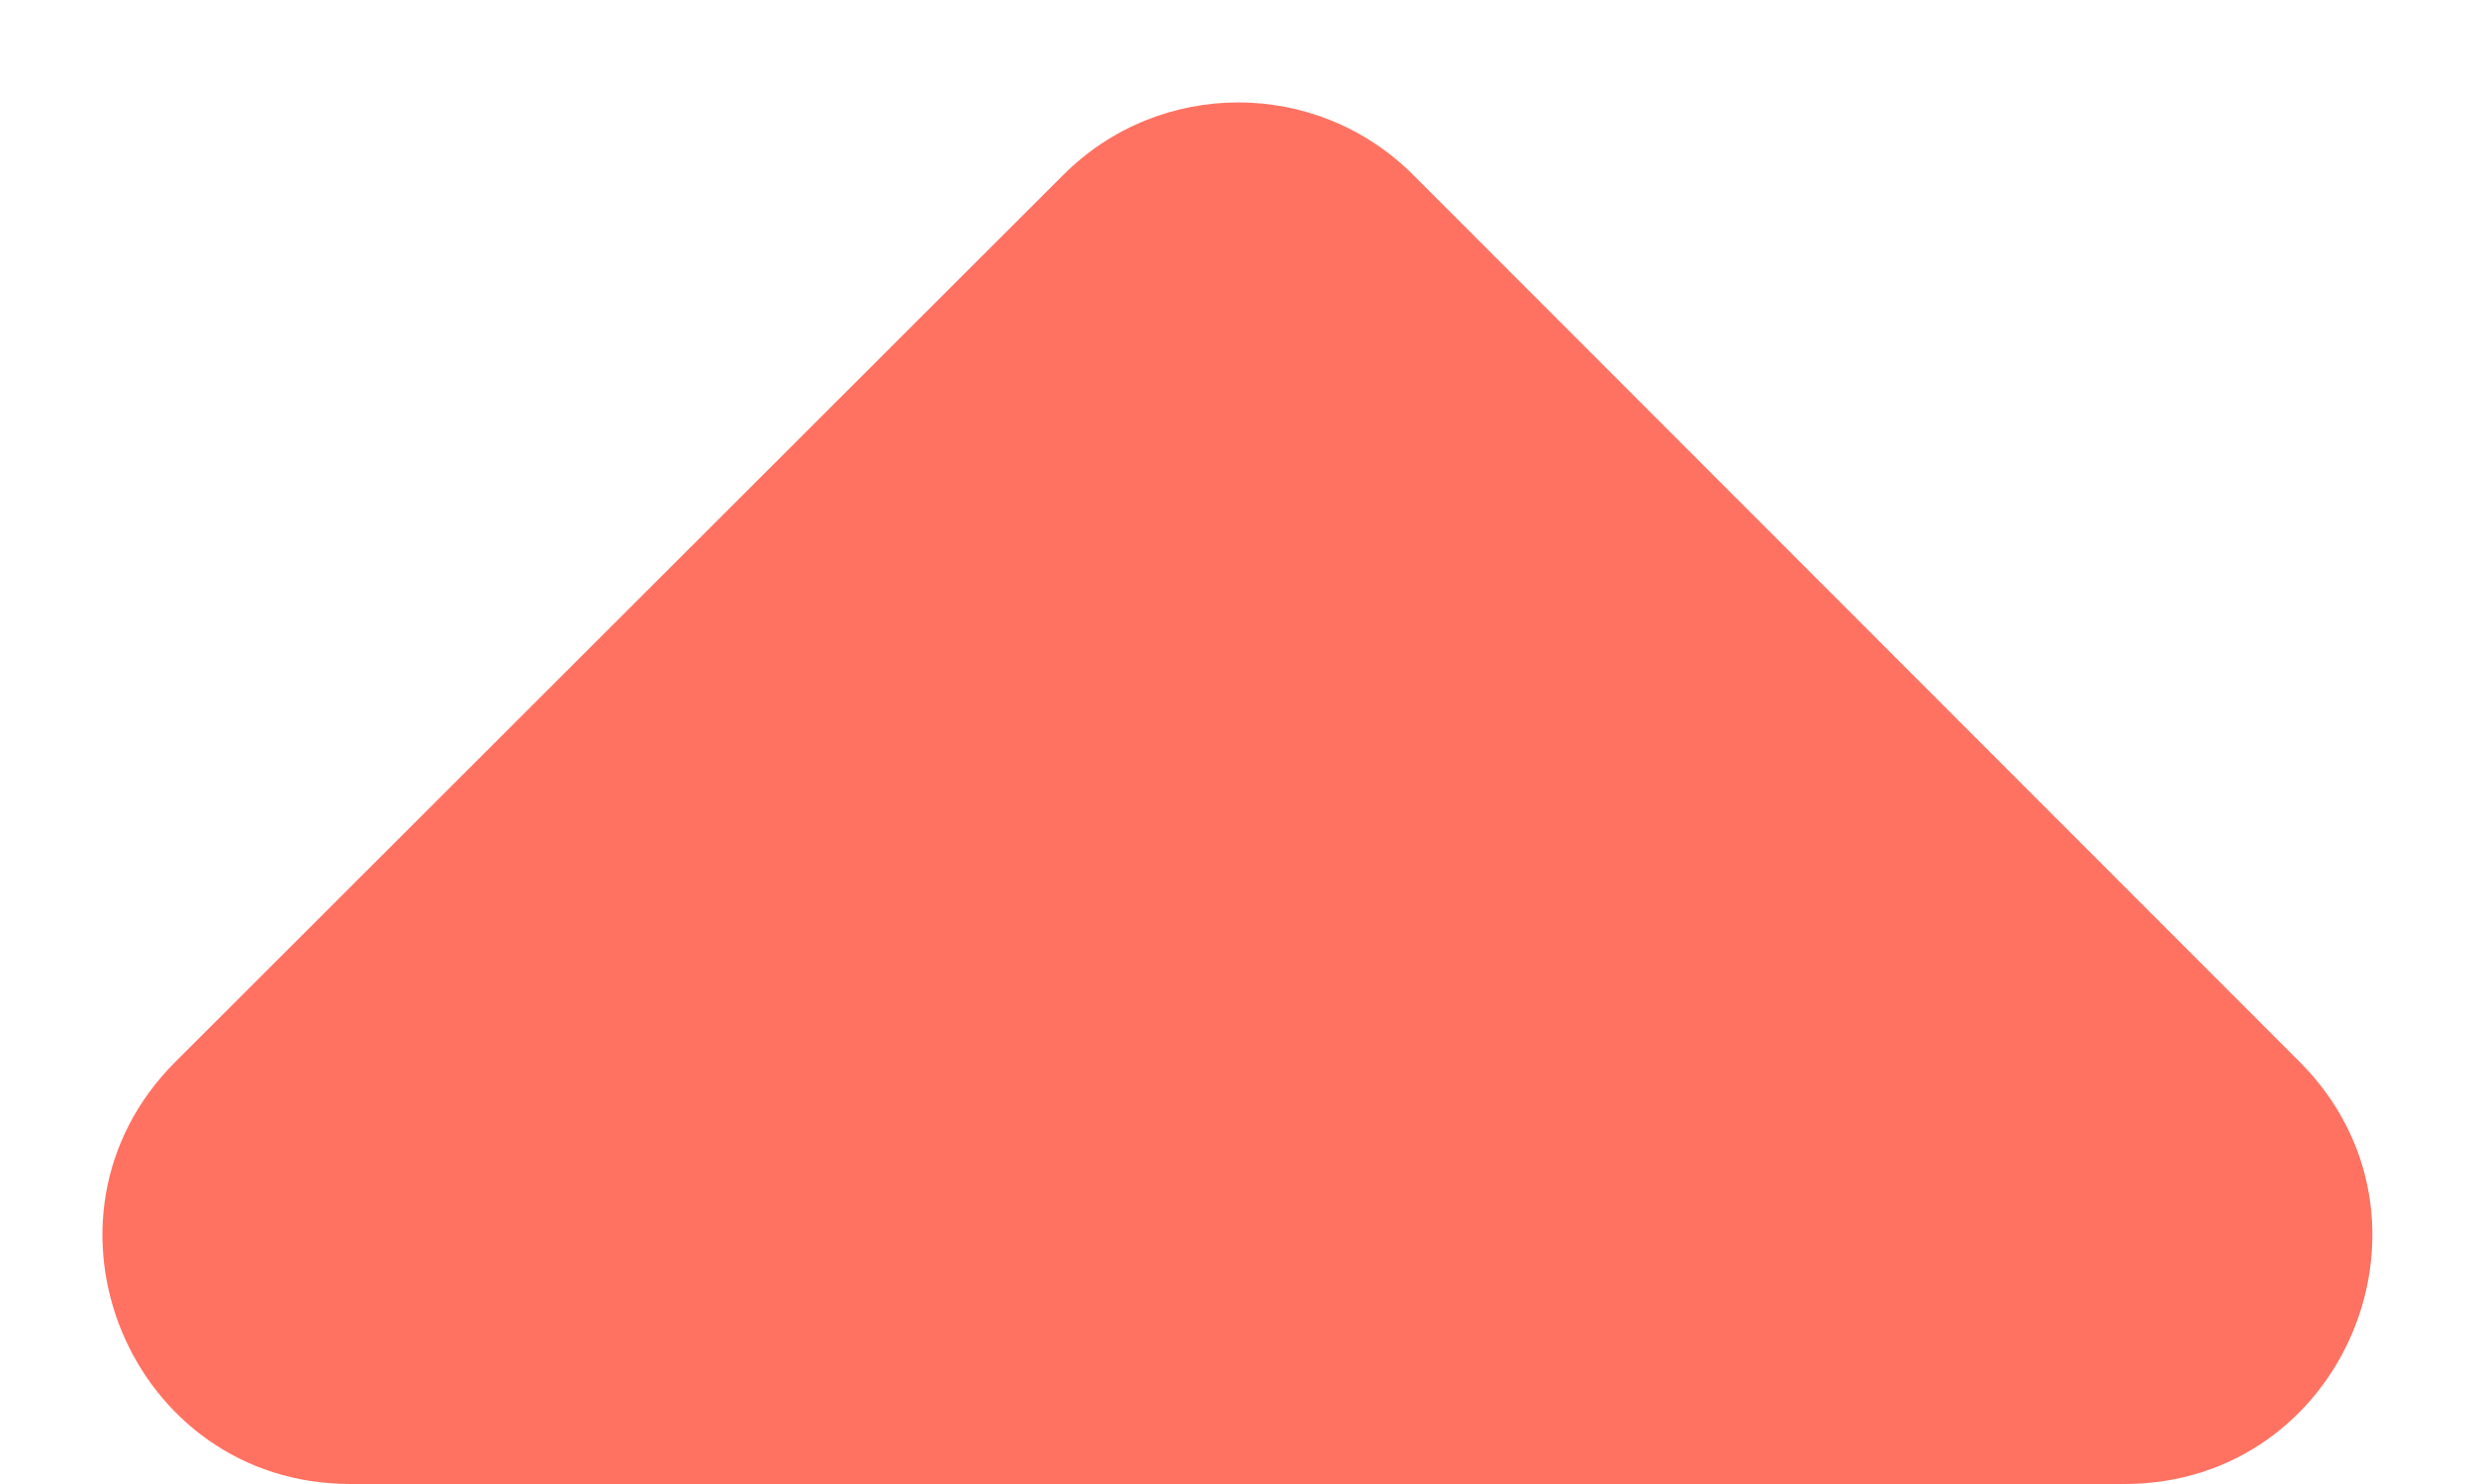 <svg width="10" height="6" viewBox="0 0 10 6" fill="none" xmlns="http://www.w3.org/2000/svg">
<path fill-rule="evenodd" clip-rule="evenodd" d="M8.587 6C9.478 6 9.924 4.923 9.295 4.293L5.712 0.707C5.322 0.317 4.689 0.316 4.298 0.707L0.709 4.293C0.079 4.922 0.525 6 1.416 6L8.587 6Z" fill="#FF7262"/>
</svg>
